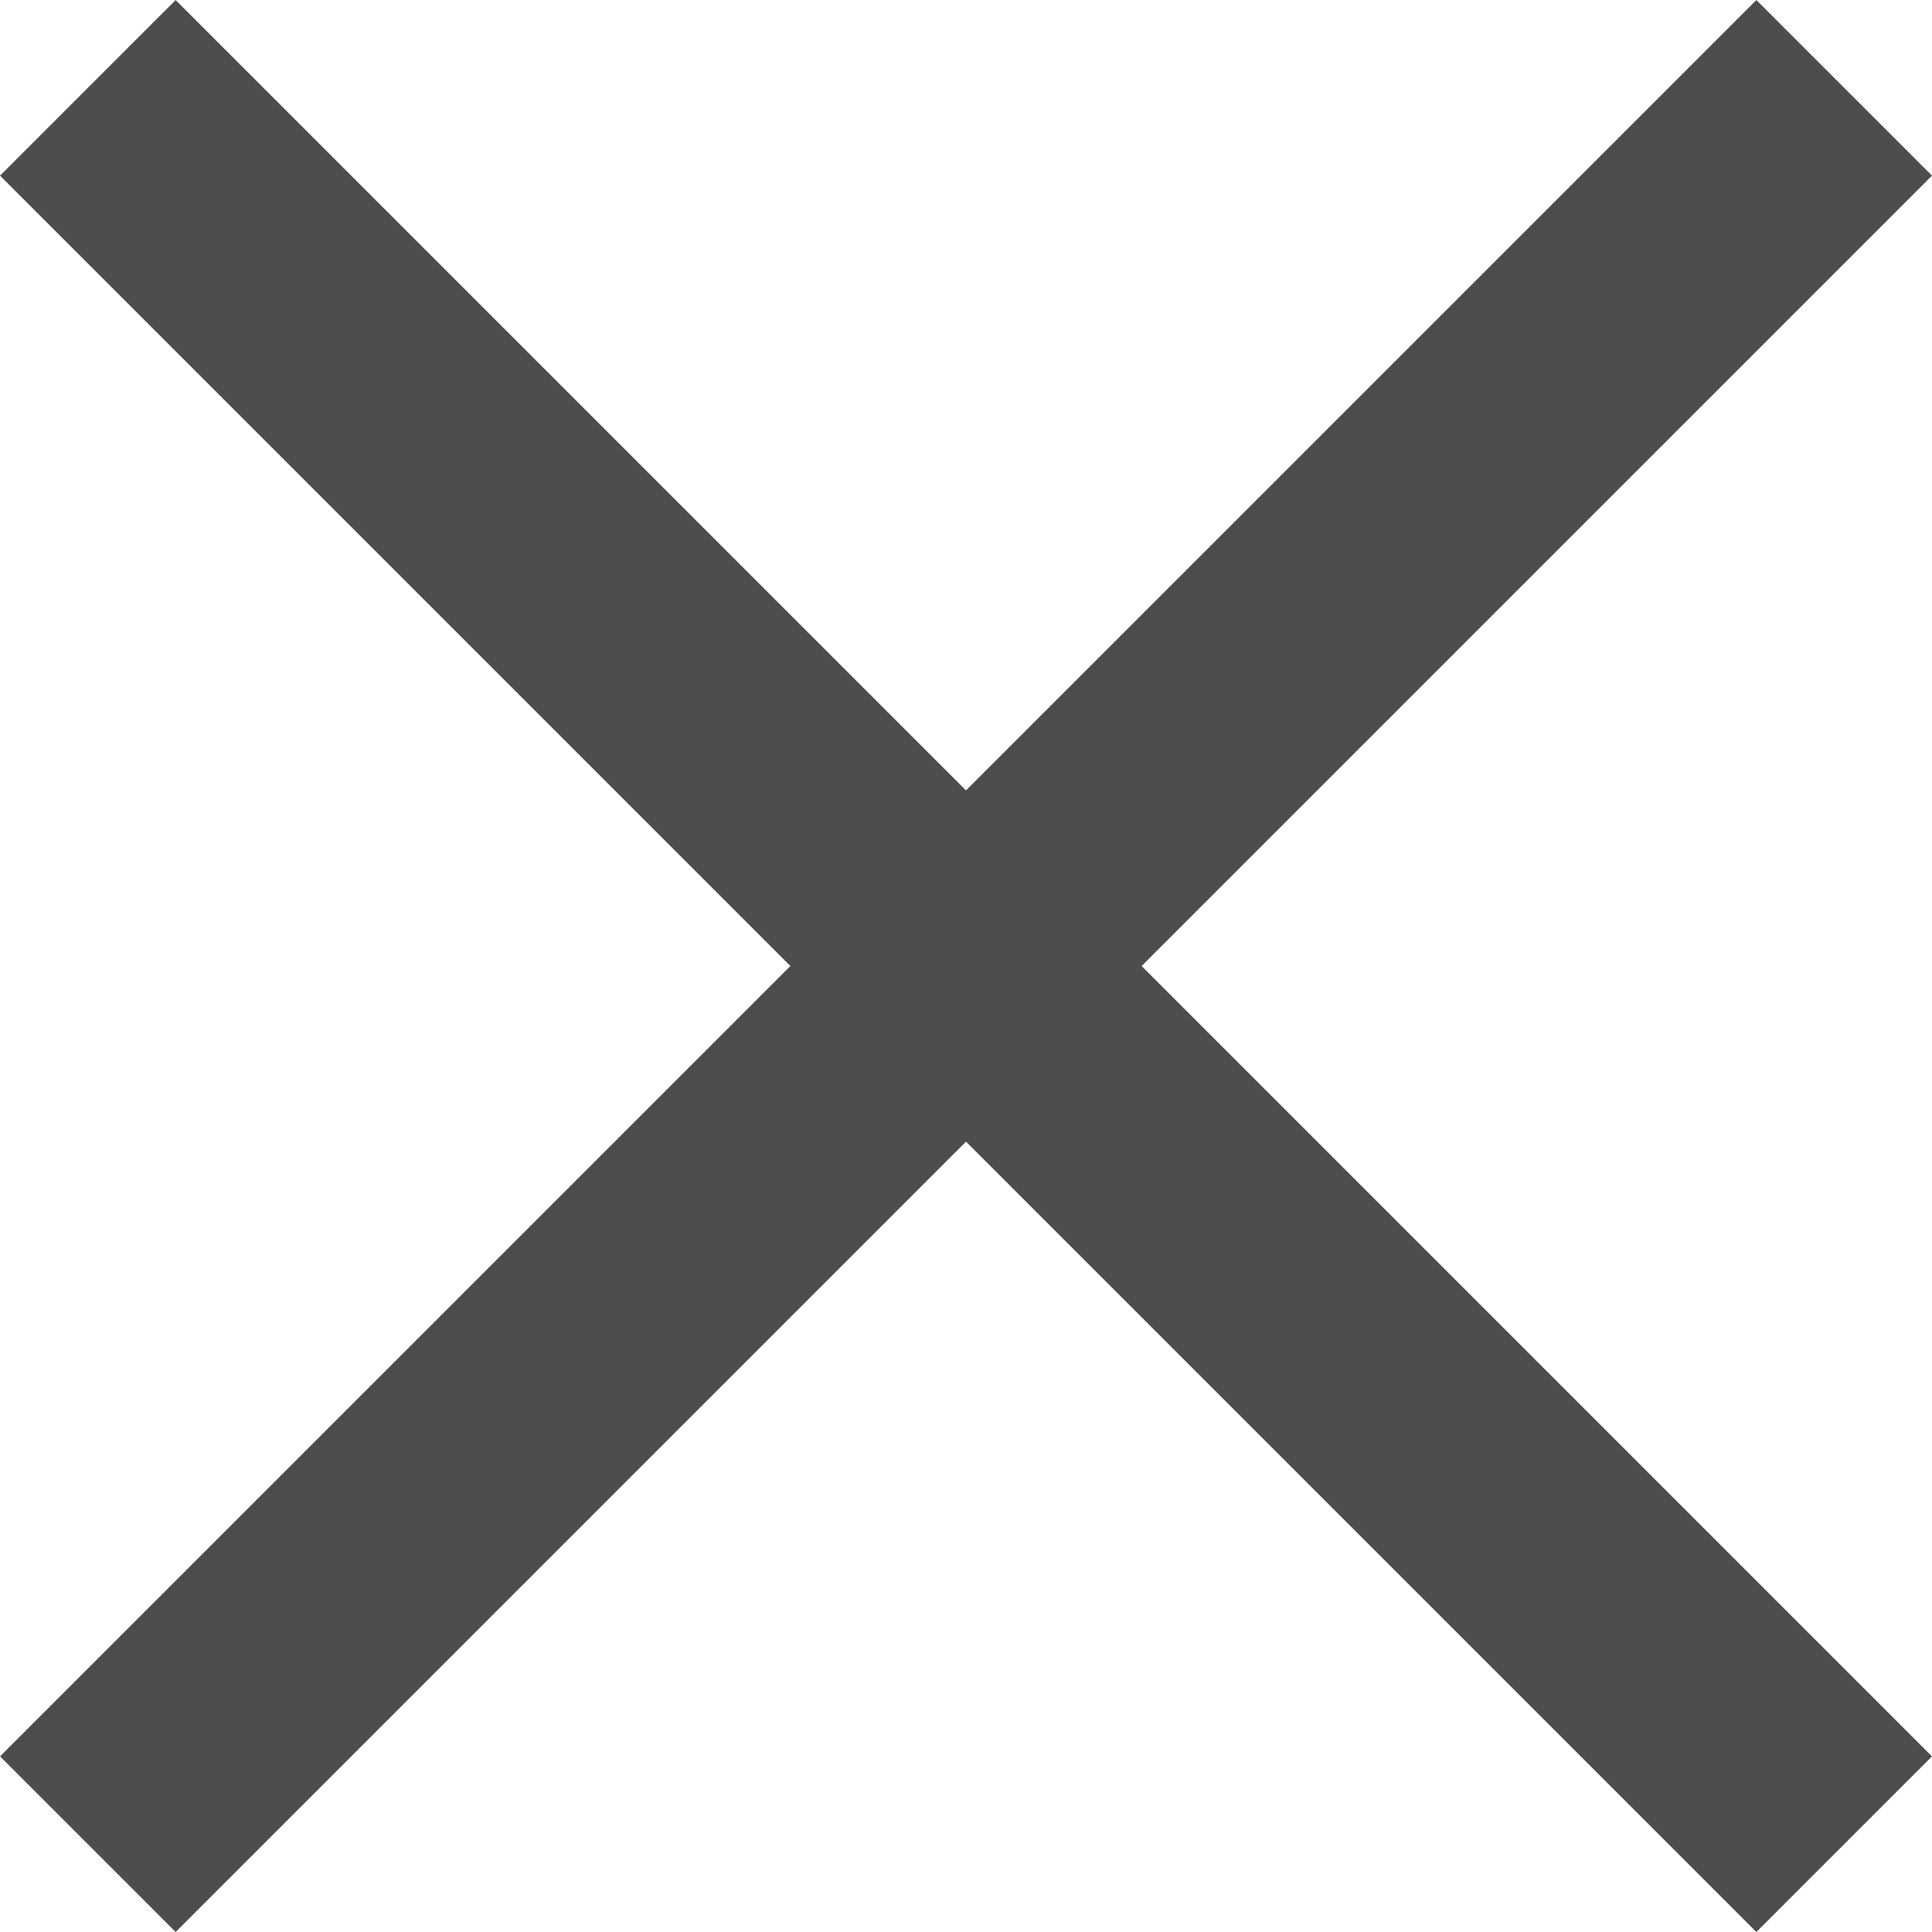 <svg width="25" height="25" viewBox="0 0 25 25" fill="none" xmlns="http://www.w3.org/2000/svg">
<rect y="2.273" width="3.214" height="32.141" transform="rotate(-45 0 2.273)" fill="#4D4D4D"/>
<rect x="2.273" y="25" width="3.214" height="32.141" transform="rotate(-135 2.273 25)" fill="#4D4D4D"/>
</svg>
